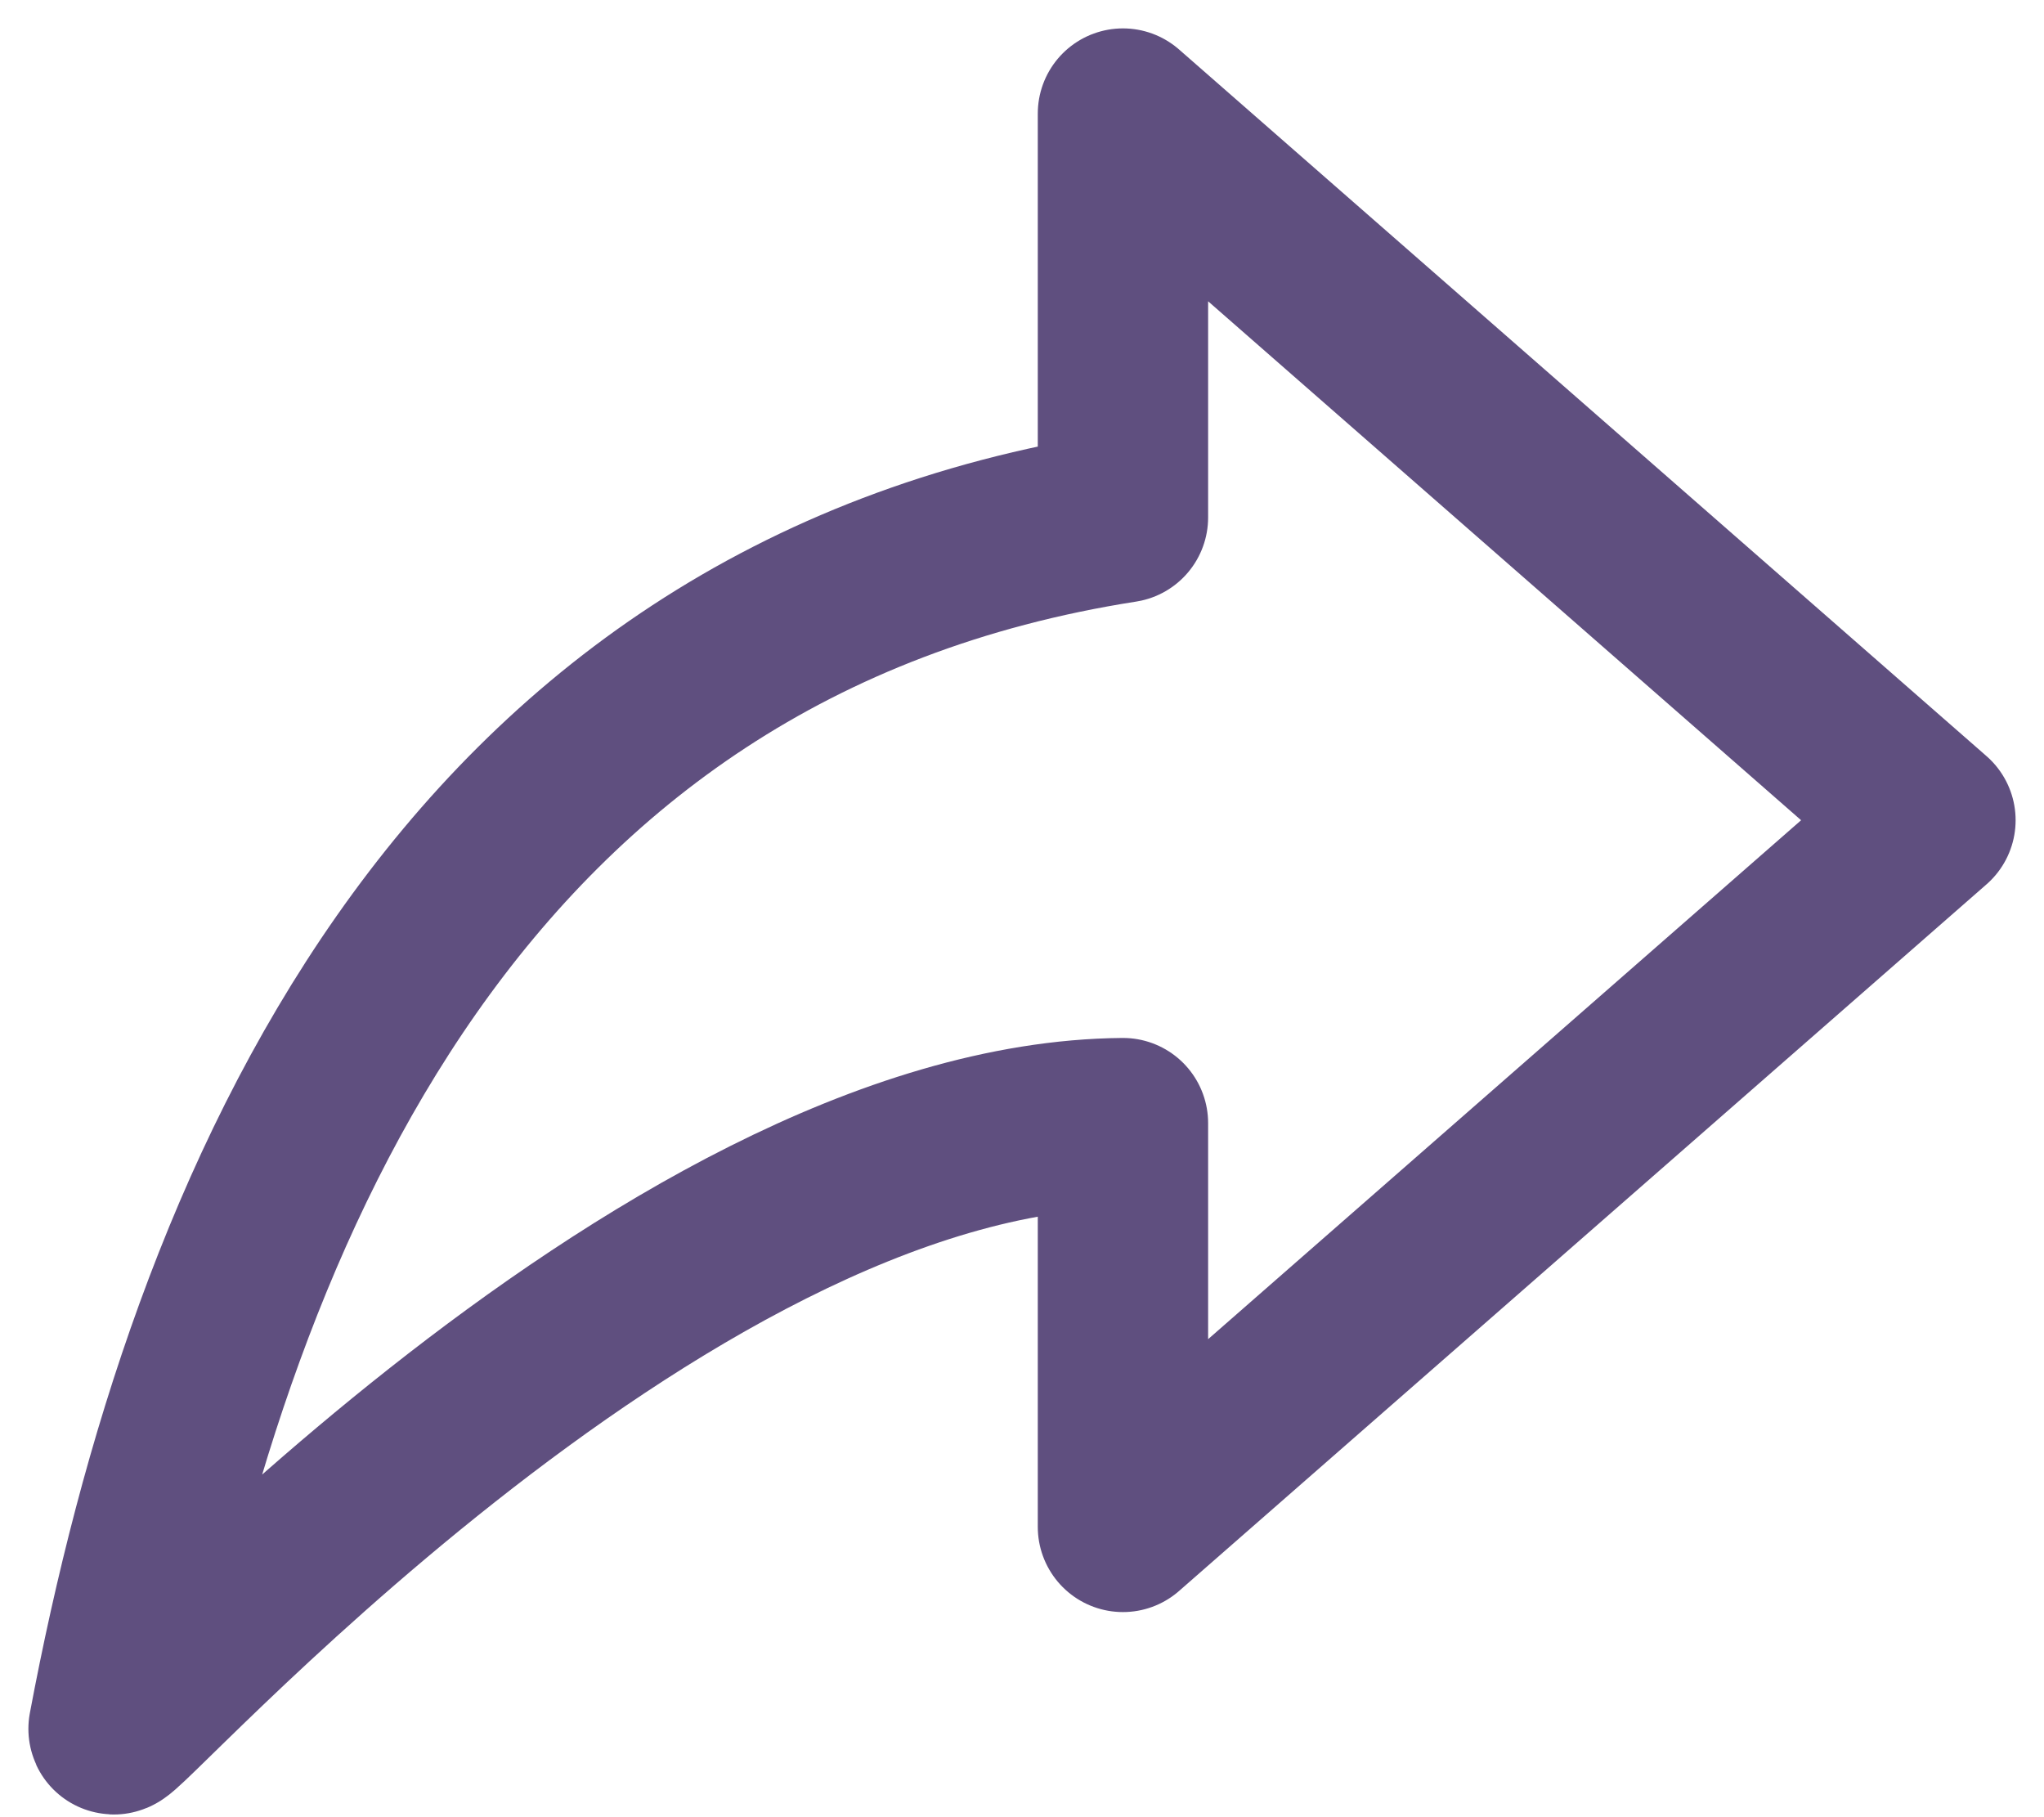 <svg width="18" height="16" viewBox="0 0 18 16" fill="none" xmlns="http://www.w3.org/2000/svg">
<path d="M9.889 1V4.556C4.044 5.469 1.871 10.589 1 15.222C0.967 15.405 5.786 9.923 9.889 9.889V13.444L17 7.222L9.889 1Z" stroke="#5F4F7F" stroke-width="1.5" stroke-linecap="round" stroke-linejoin="round"/>
</svg>
